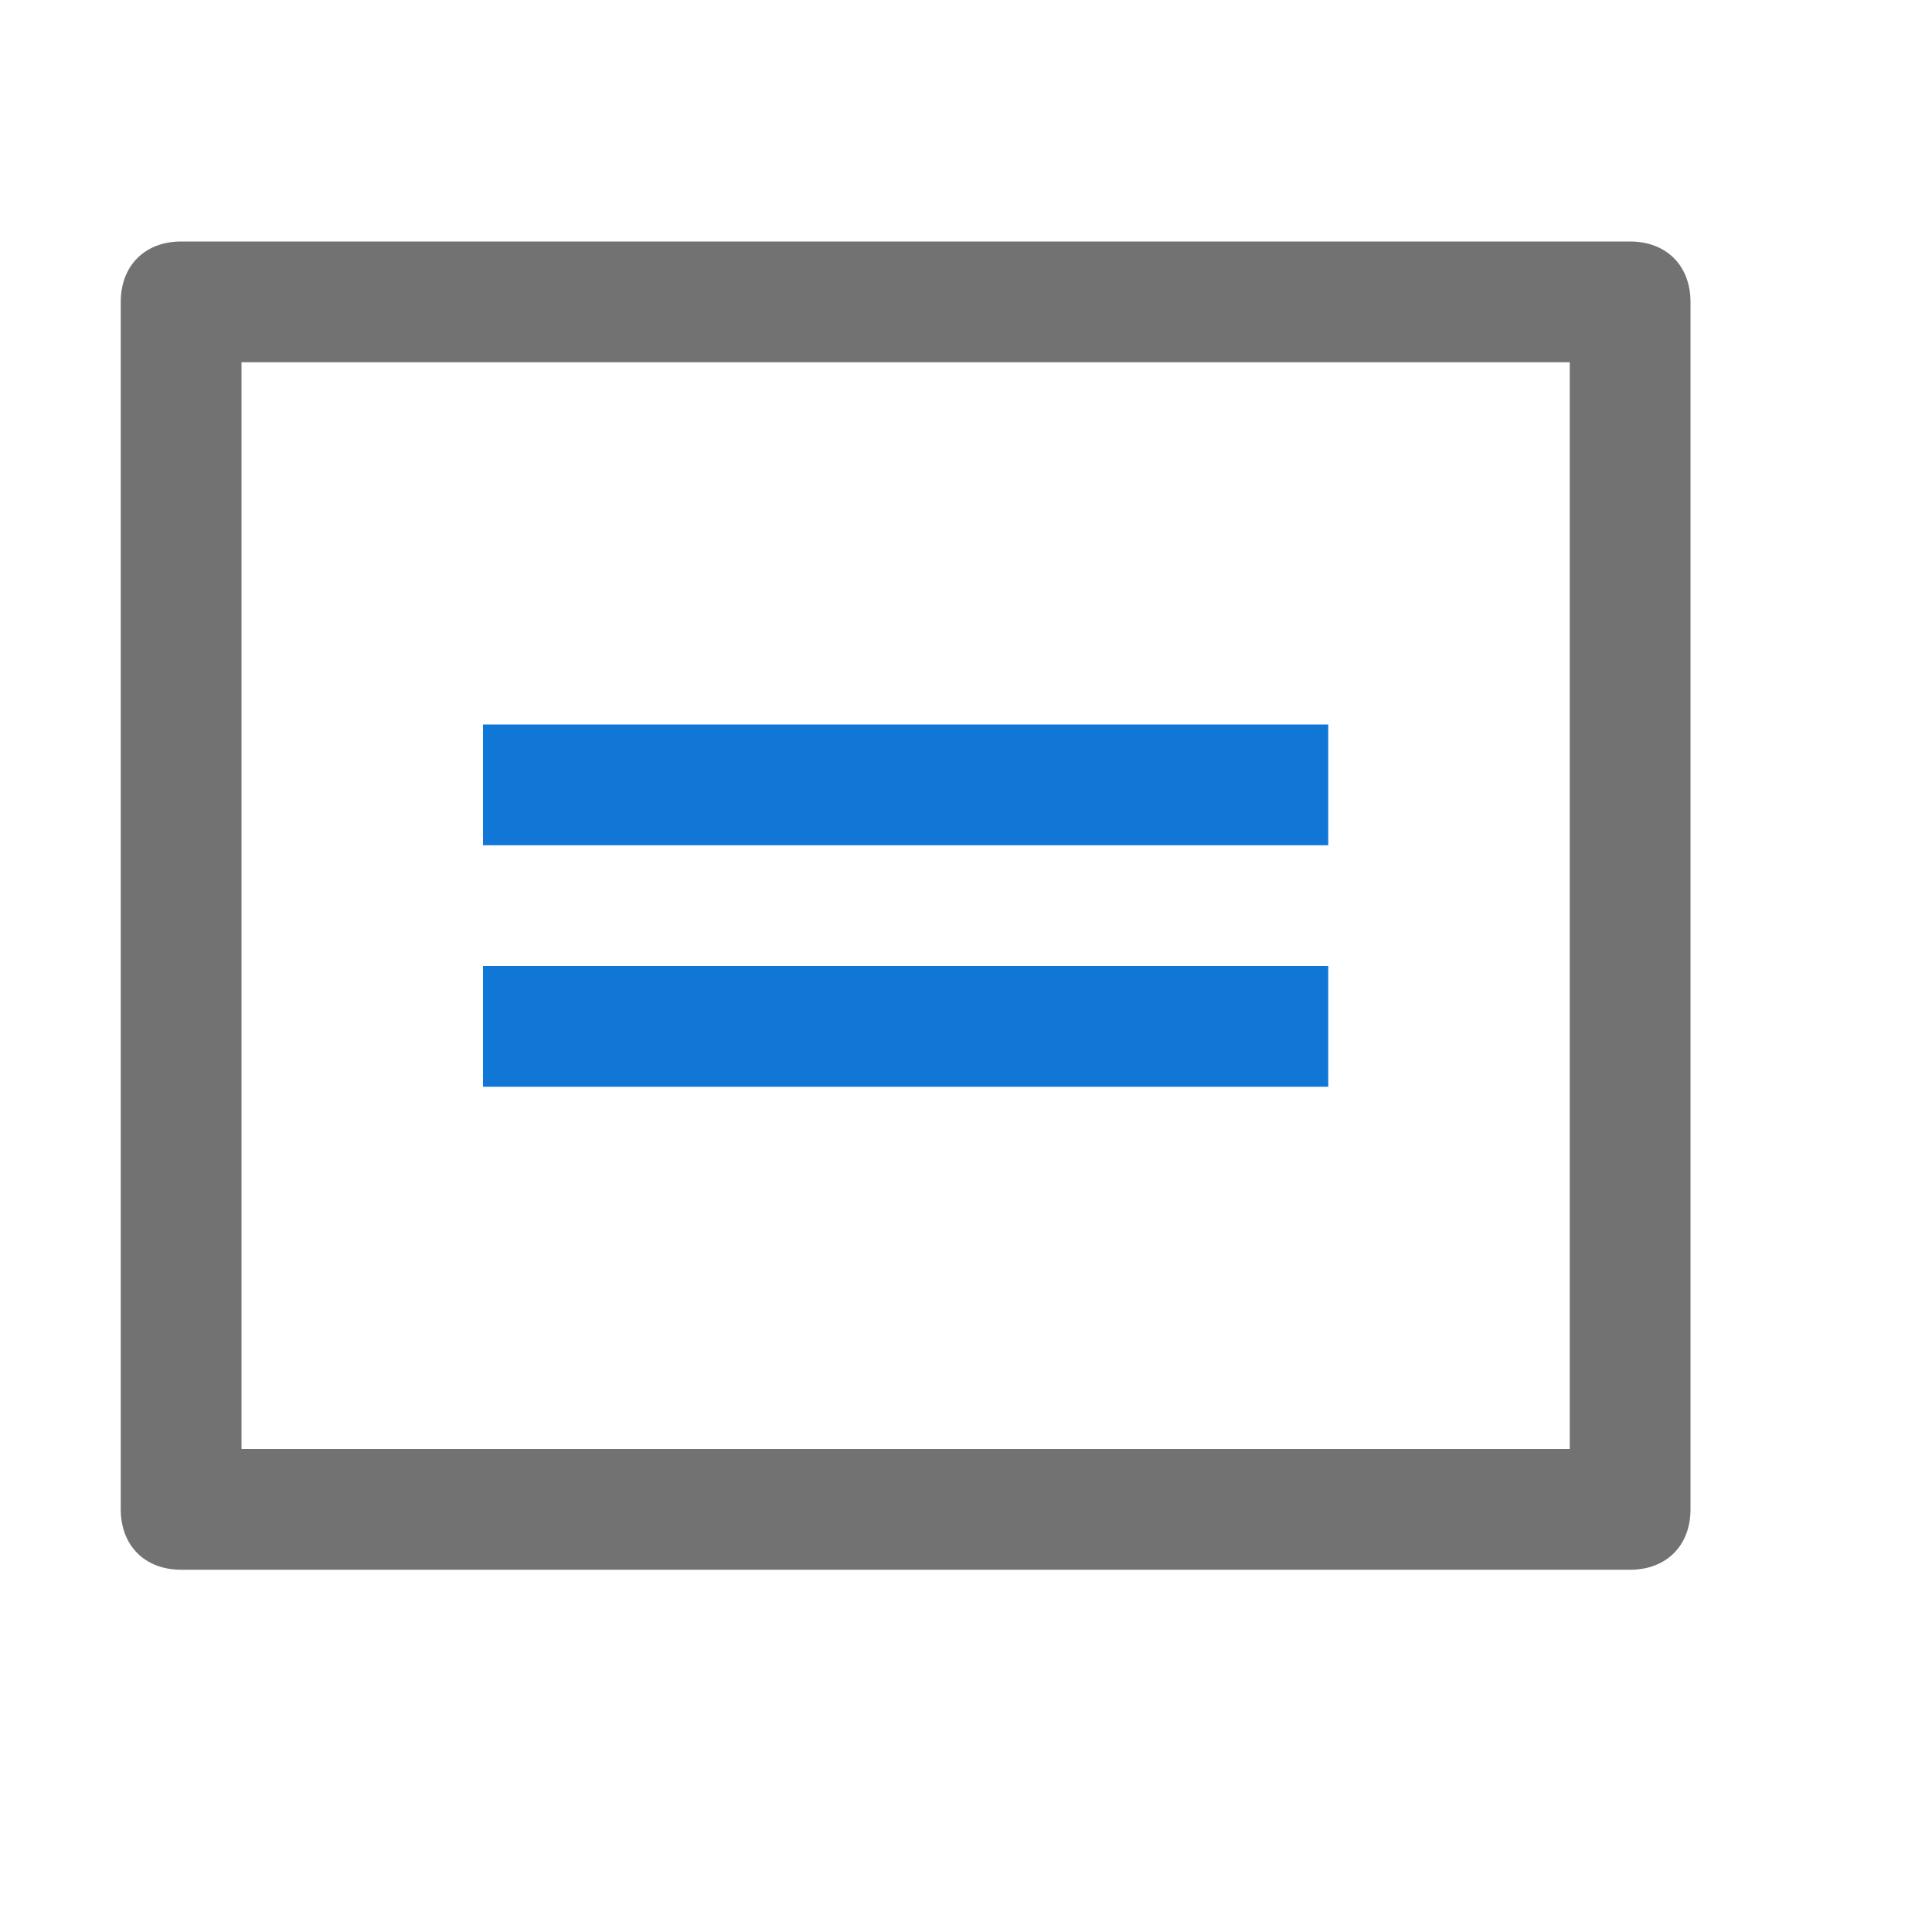 <?xml version="1.0" encoding="utf-8"?>
<!-- Generator: Adobe Illustrator 21.0.2, SVG Export Plug-In . SVG Version: 6.00 Build 0)  -->
<svg version="1.1" id="Landscape" xmlns="http://www.w3.org/2000/svg" xmlns:xlink="http://www.w3.org/1999/xlink" x="0px" y="0px"
	 viewBox="0 0 32 32" style="enable-background:new 0 0 32 32;" xml:space="preserve">
<style type="text/css">
	.Black{fill:#727272;}
	.Blue{fill:#1177D7;}
</style>
<path class="Blue" d="M22,18H8v-2h14V18z M22,12H8v2h14V12z"/>
<path class="Black" d="M27,4H3C2.4,4,2,4.4,2,5v20c0,0.6,0.4,1,1,1h24c0.6,0,1-0.4,1-1V5C28,4.4,27.6,4,27,4z M26,24H4V6h22V24z"/>
</svg>
